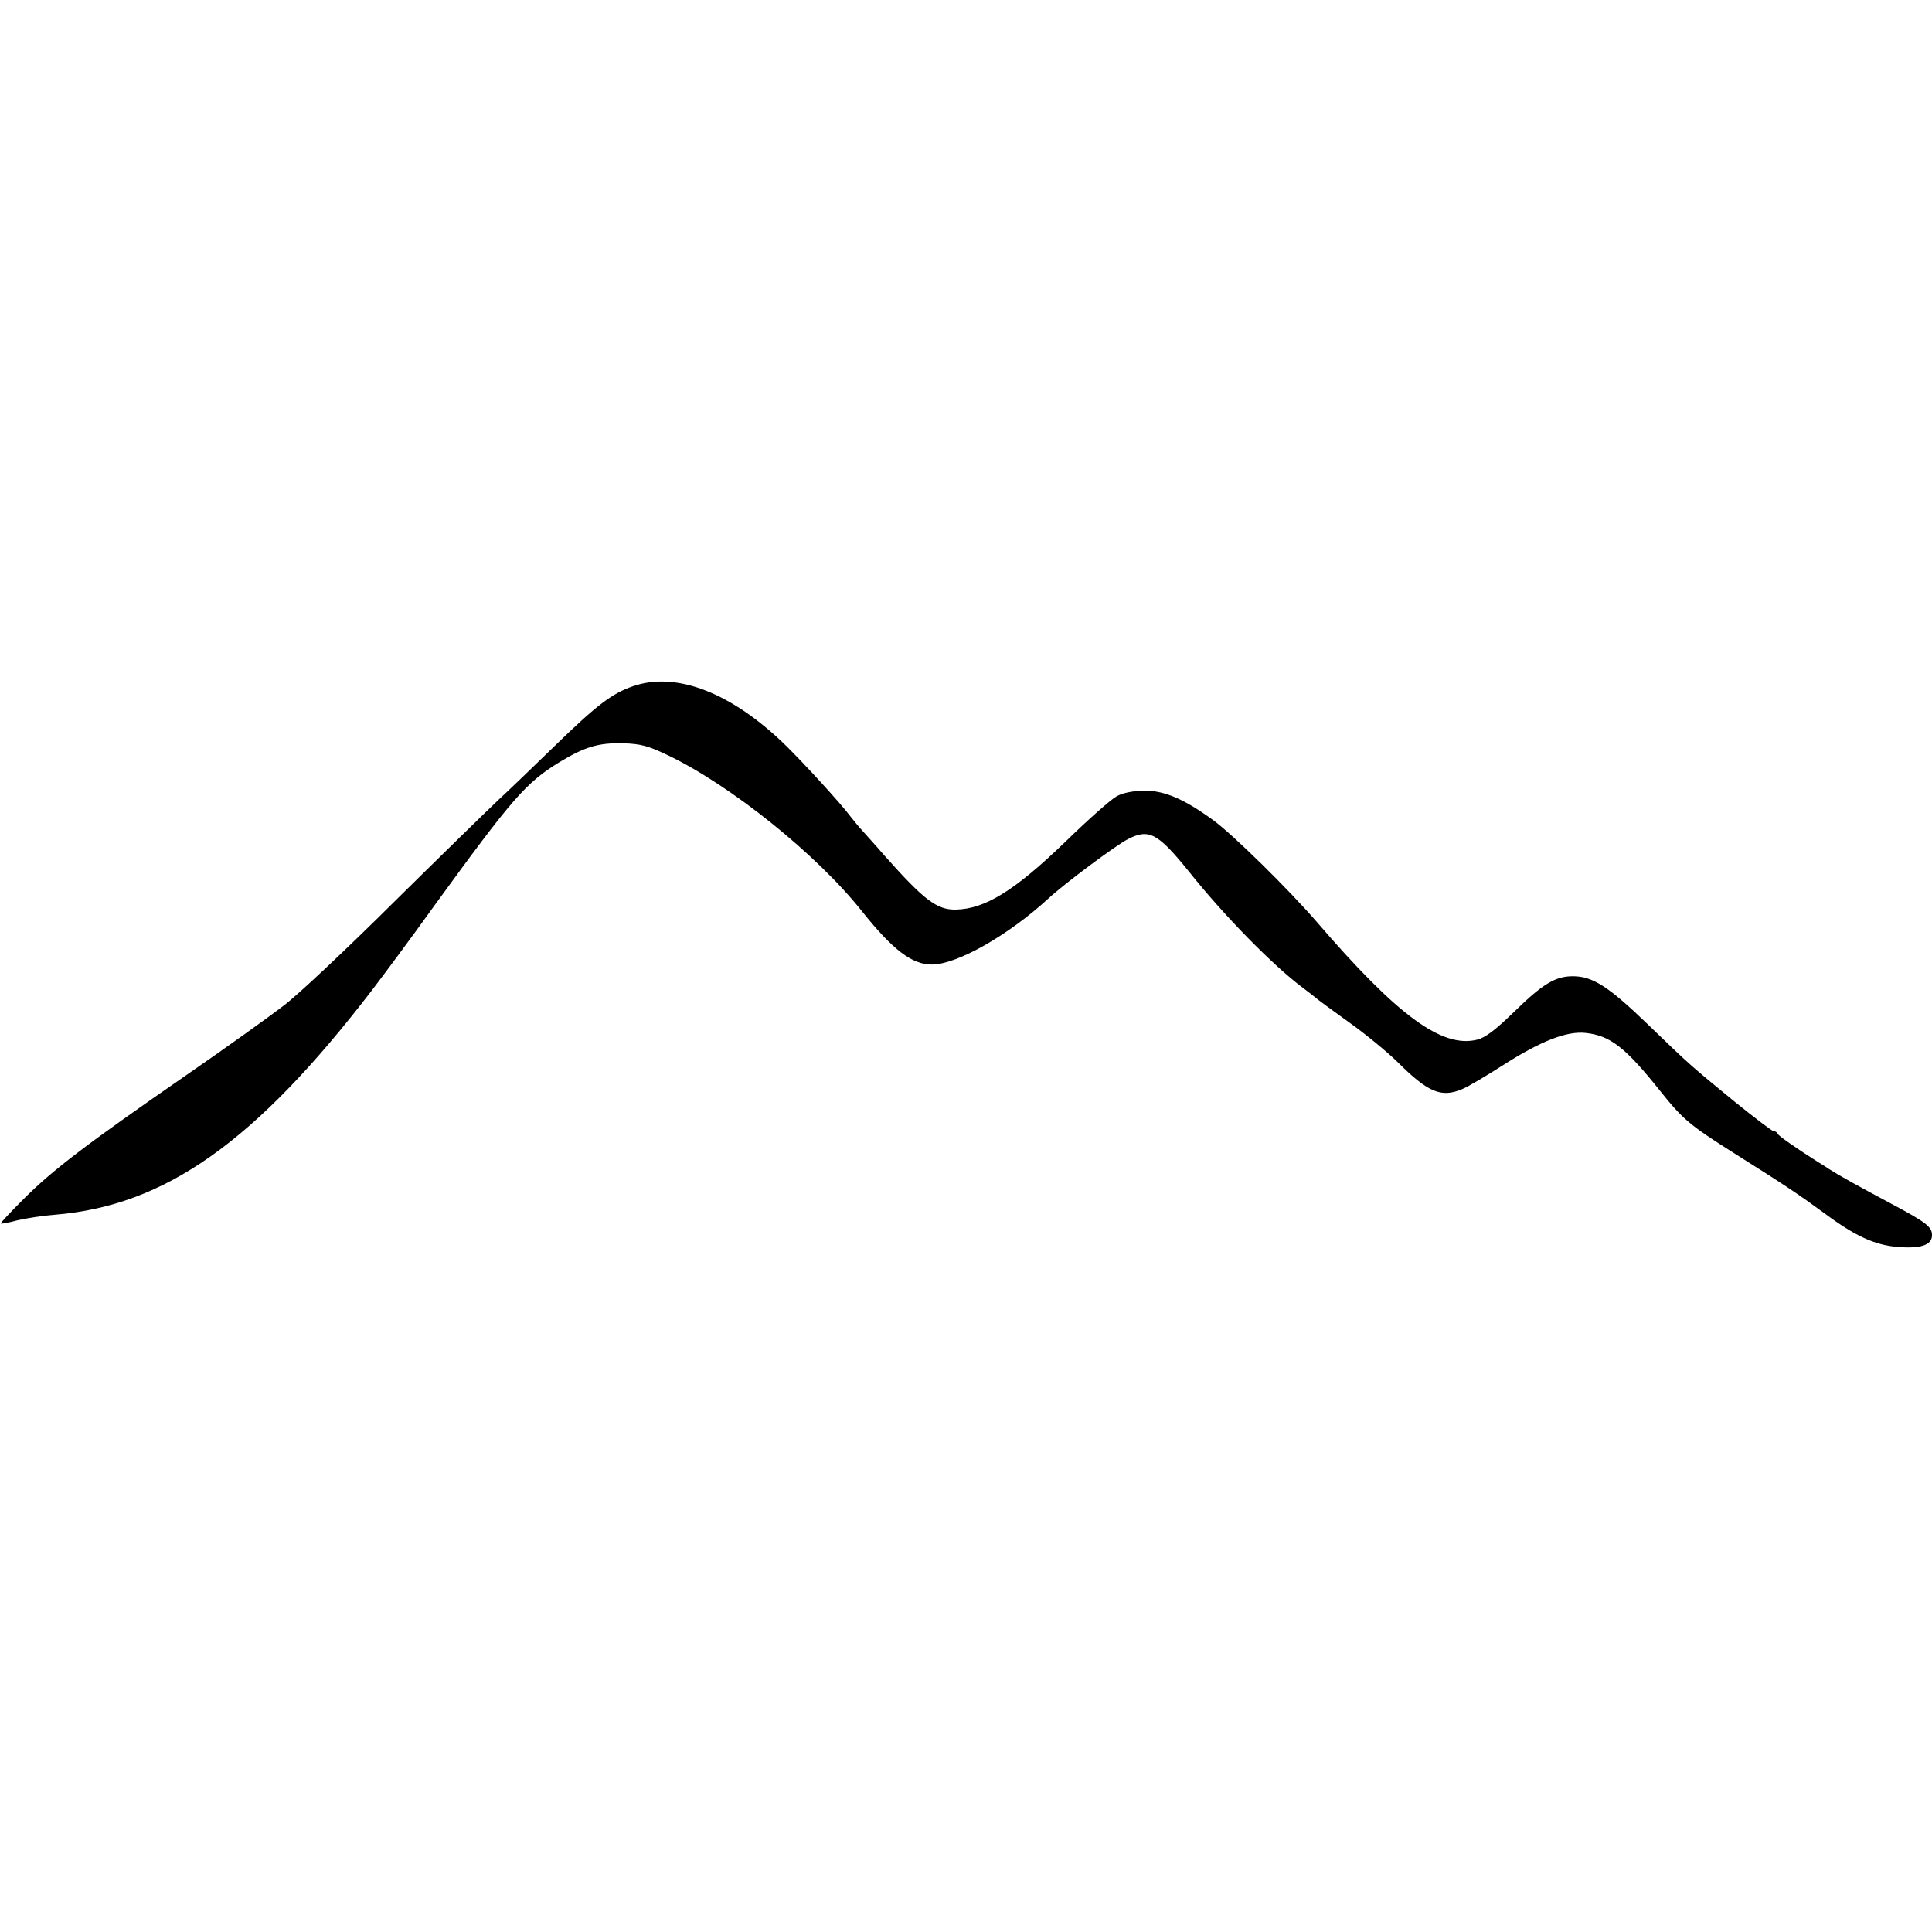 <?xml version="1.0" standalone="no"?>
<!DOCTYPE svg PUBLIC "-//W3C//DTD SVG 20010904//EN"
 "http://www.w3.org/TR/2001/REC-SVG-20010904/DTD/svg10.dtd">
<svg version="1.0" xmlns="http://www.w3.org/2000/svg"
 width="661pt" height="661pt" viewBox="0 0 661 661"
 preserveAspectRatio="xMidYMid meet">
<g transform="translate(0,661) scale(0.1,-0.1)"
fill="#000000" stroke="none">
<path d="M2165 4262 c-72 -25 -124 -65 -265 -202 -69 -67 -156 -151 -195 -187
-38 -36 -200 -194 -360 -352 -159 -158 -328 -317 -375 -352 -47 -36 -197 -144
-335 -239 -340 -235 -456 -324 -553 -421 -45 -45 -81 -83 -79 -85 1 -2 27 3
57 11 30 7 88 16 128 19 377 31 685 248 1083 766 36 47 133 177 214 290 269
370 314 422 430 493 86 52 133 66 217 64 61 -2 86 -9 151 -40 215 -102 512
-340 667 -536 105 -131 170 -181 238 -181 86 0 262 100 399 226 55 51 232 183
272 203 72 37 102 21 208 -110 122 -153 288 -322 391 -399 19 -14 39 -30 45
-35 7 -6 57 -43 113 -83 55 -39 129 -100 165 -135 104 -104 150 -124 222 -93
18 7 82 45 143 84 127 81 215 115 279 108 84 -9 136 -49 257 -201 75 -94 100
-115 247 -208 183 -115 227 -145 313 -208 105 -78 171 -108 248 -115 81 -7
120 6 120 40 0 29 -20 44 -140 108 -111 59 -179 97 -210 117 -14 9 -32 21 -41
26 -65 41 -135 89 -137 96 -2 5 -8 9 -14 9 -5 0 -64 45 -131 99 -155 127 -154
126 -302 269 -132 127 -186 162 -254 162 -60 0 -104 -27 -202 -123 -63 -61
-97 -87 -125 -94 -120 -30 -272 81 -549 403 -97 112 -285 297 -353 347 -100
73 -167 102 -237 102 -38 -1 -72 -7 -94 -19 -19 -10 -98 -80 -175 -155 -175
-169 -276 -231 -376 -233 -65 -1 -108 32 -245 186 -38 44 -75 84 -80 90 -6 6
-21 25 -34 41 -35 47 -160 183 -221 243 -186 182 -376 256 -525 204z"/>
</g>
</svg>
